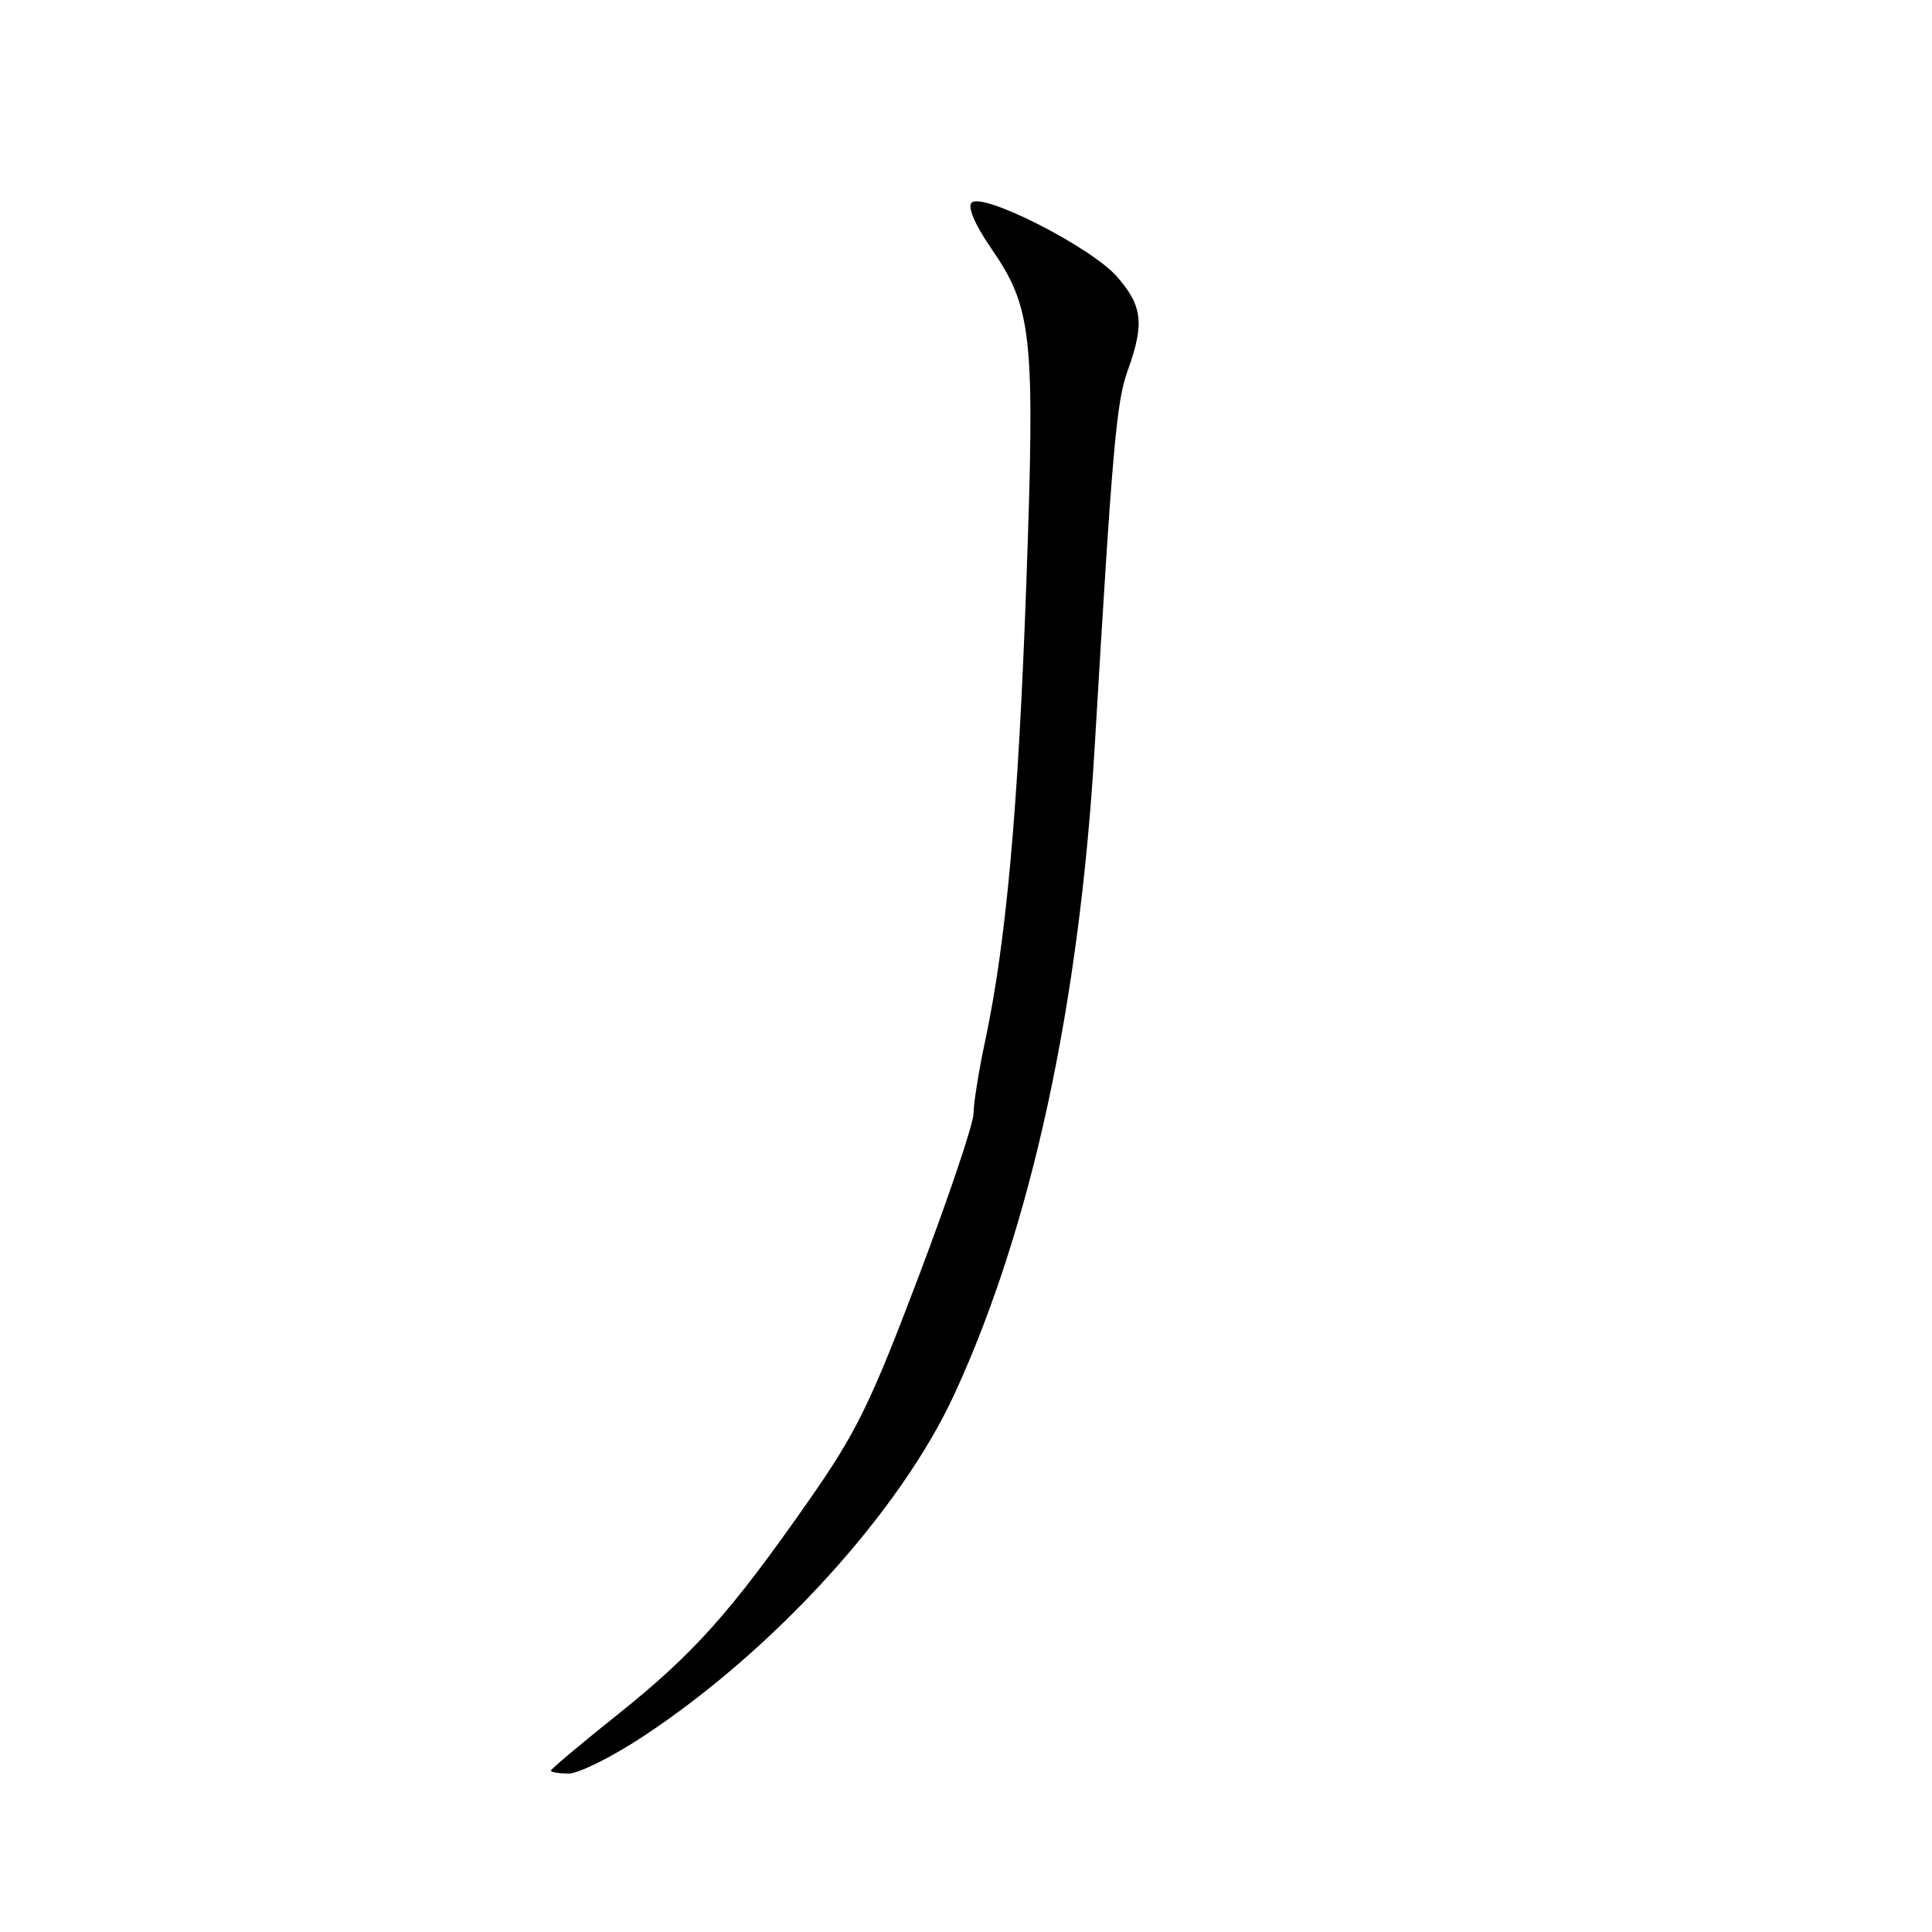 <?xml version="1.0" encoding="UTF-8" standalone="no"?>
<!DOCTYPE svg PUBLIC "-//W3C//DTD SVG 1.1//EN" "http://www.w3.org/Graphics/SVG/1.1/DTD/svg11.dtd" >
<svg xmlns="http://www.w3.org/2000/svg" xmlns:xlink="http://www.w3.org/1999/xlink" version="1.1" viewBox="0 0 256 256">
 <g >
 <path fill="currentColor"
d=" M 85.12 230.15 C 102.54 218.70 119.34 200.24 126.49 184.68 C 136.67 162.56 143.04 133.14 145.05 99.00 C 147.41 59.14 147.92 53.29 149.42 49.12 C 151.67 42.88 151.40 40.53 147.99 36.64 C 144.55 32.72 130.18 25.42 128.74 26.86 C 128.18 27.42 129.18 29.77 131.32 32.88 C 136.80 40.84 137.17 44.34 135.99 77.37 C 134.93 107.05 133.34 124.73 130.56 137.82 C 129.70 141.84 129.00 146.21 129.00 147.54 C 129.00 148.86 125.71 158.63 121.69 169.24 C 115.28 186.15 113.46 189.84 107.04 199.02 C 96.77 213.71 91.89 219.16 81.80 227.22 C 76.96 231.08 73.00 234.41 73.00 234.62 C 73.00 234.83 74.07 235.00 75.37 235.00 C 76.68 235.00 81.06 232.82 85.12 230.15 Z "/>
</g>
</svg>